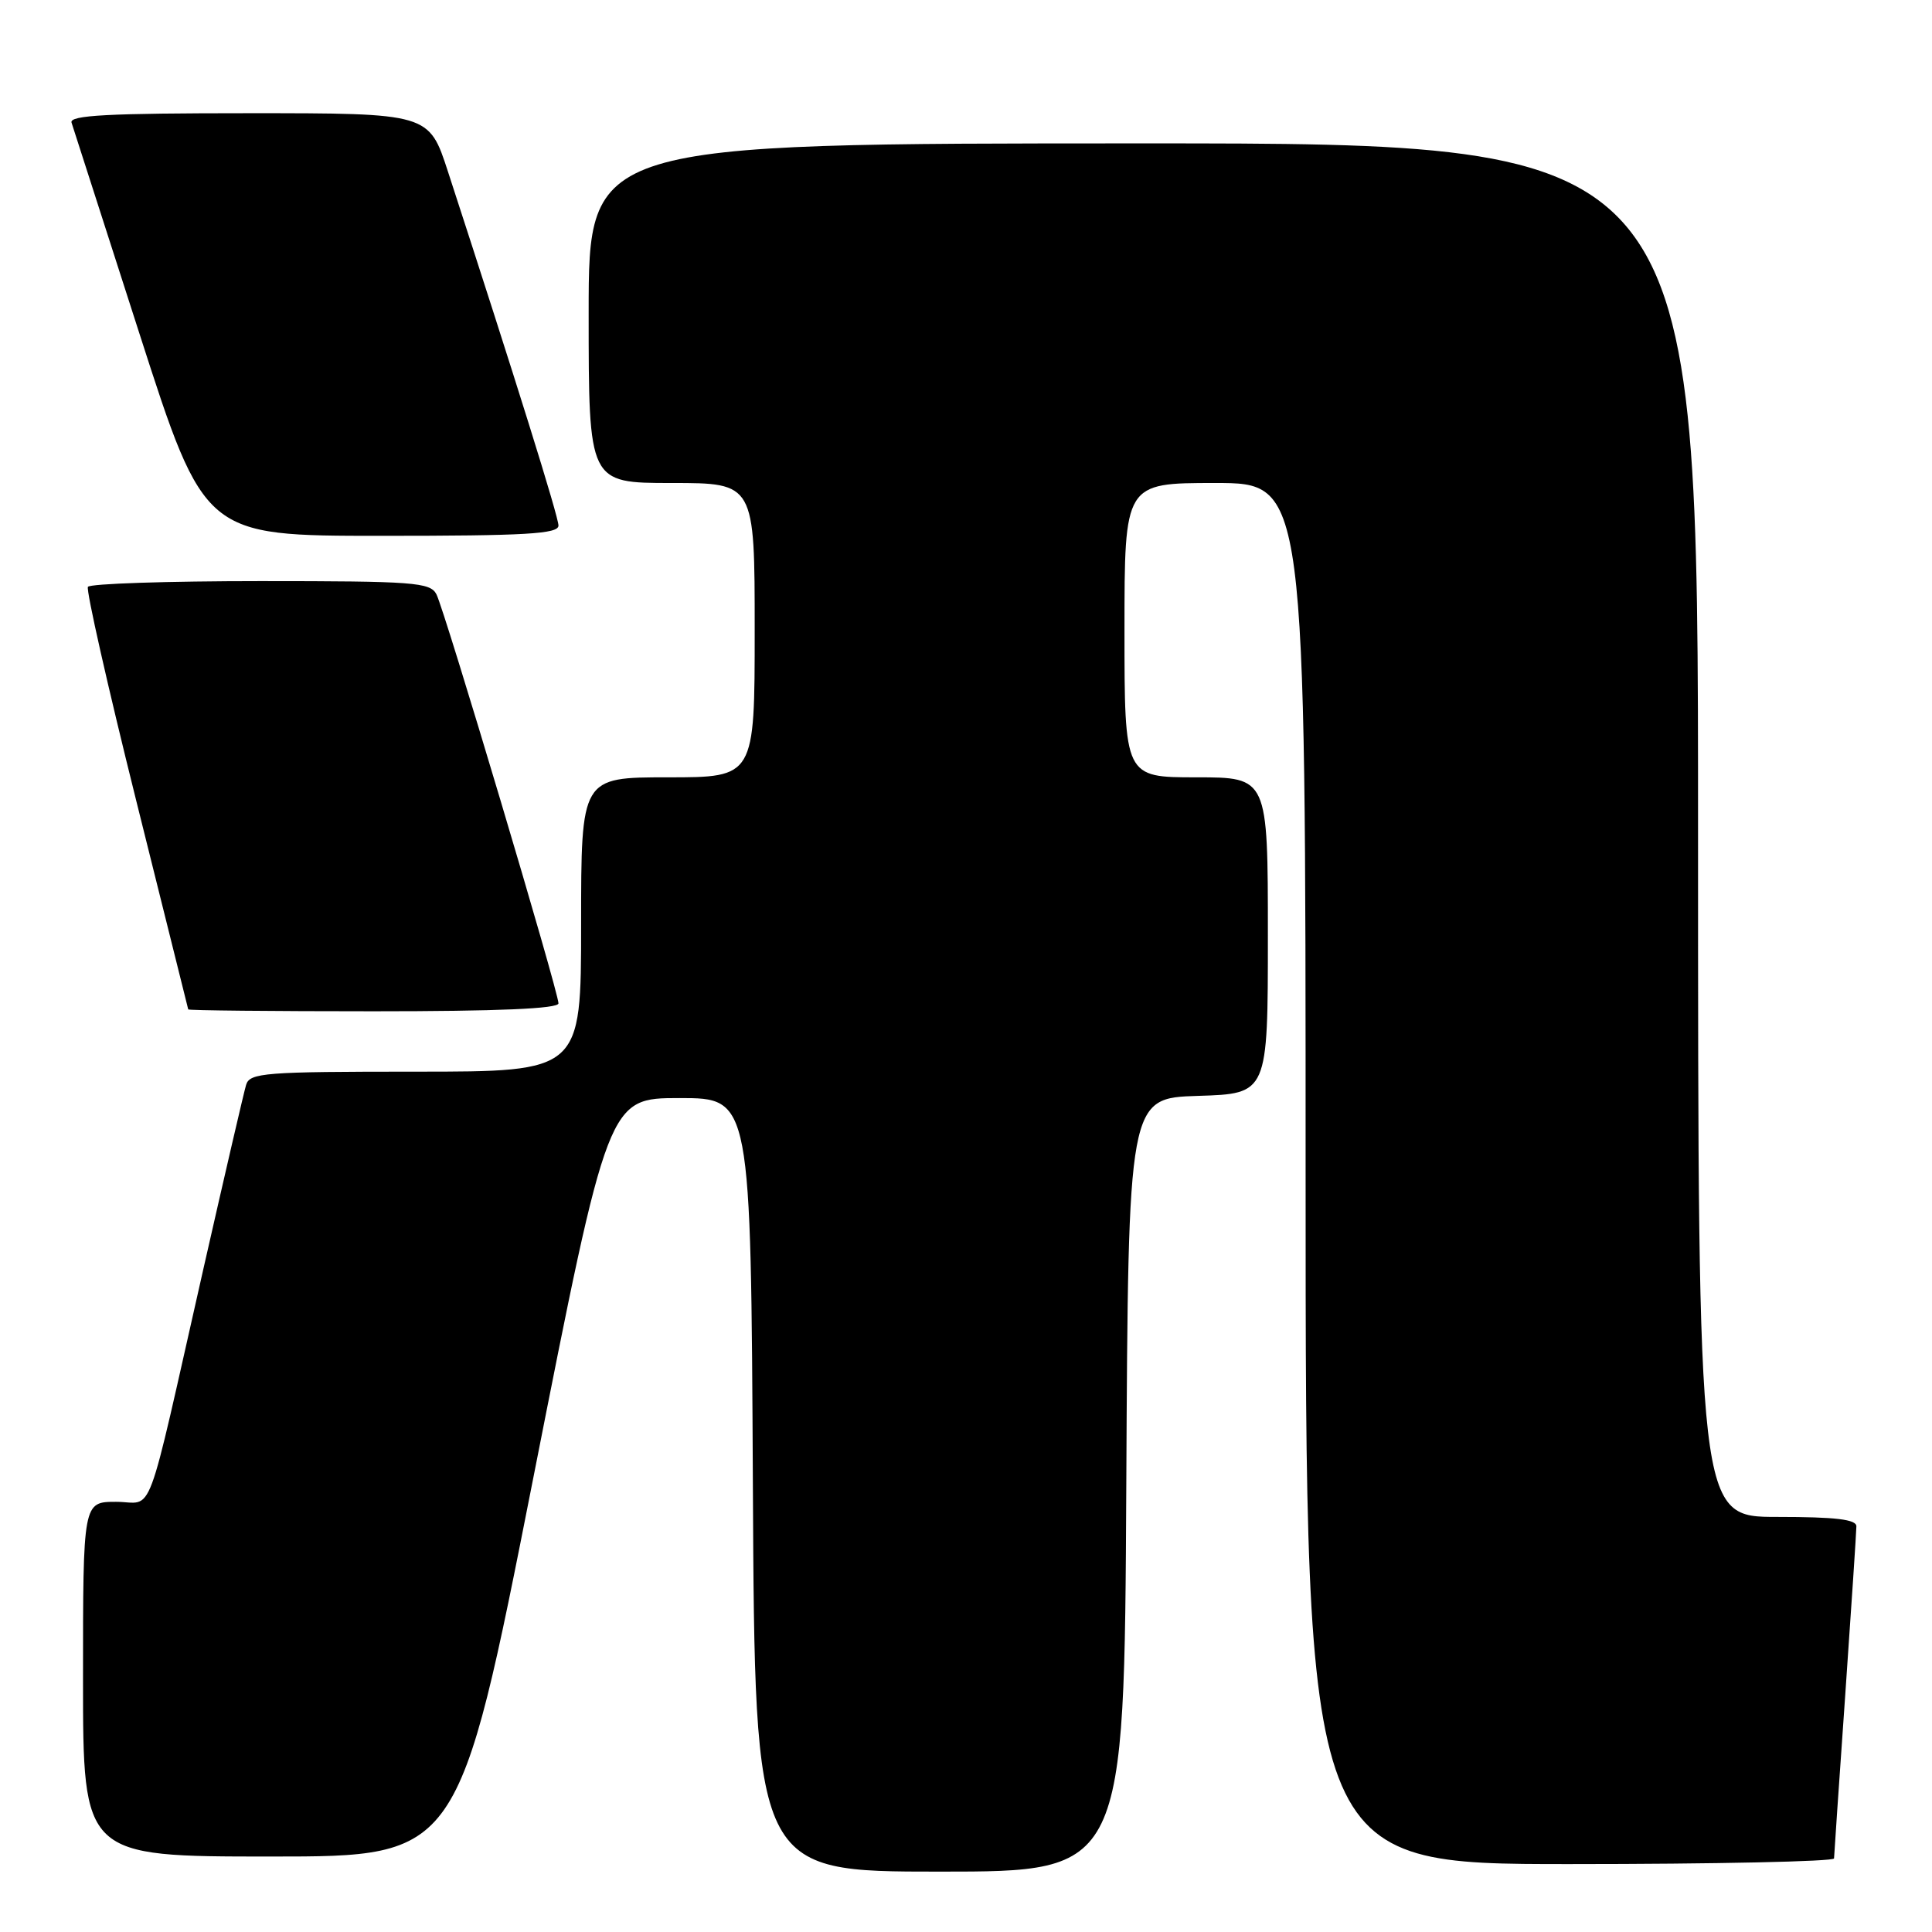 <?xml version="1.0" encoding="UTF-8" standalone="no"?>
<!DOCTYPE svg PUBLIC "-//W3C//DTD SVG 1.1//EN" "http://www.w3.org/Graphics/SVG/1.1/DTD/svg11.dtd" >
<svg xmlns="http://www.w3.org/2000/svg" xmlns:xlink="http://www.w3.org/1999/xlink" version="1.1" viewBox="0 0 256 256">
 <g >
 <path fill="currentColor"
d=" M 149.24 196.75 C 149.50 145.50 149.50 145.50 158.75 145.21 C 168.00 144.92 168.00 144.92 168.00 123.96 C 168.00 103.00 168.00 103.00 158.50 103.00 C 149.00 103.00 149.00 103.00 149.00 83.50 C 149.00 64.00 149.00 64.00 161.00 64.00 C 173.00 64.00 173.00 64.00 173.00 155.50 C 173.00 247.00 173.00 247.00 208.00 247.00 C 227.25 247.00 243.01 246.66 243.02 246.25 C 243.03 245.84 243.70 236.05 244.51 224.50 C 245.31 212.95 245.98 202.94 245.98 202.25 C 246.00 201.33 243.24 201.00 235.50 201.00 C 225.00 201.00 225.00 201.00 225.00 110.00 C 225.00 19.00 225.00 19.00 151.50 19.00 C 78.00 19.00 78.00 19.00 78.00 41.50 C 78.00 64.00 78.00 64.00 89.00 64.00 C 100.00 64.00 100.00 64.00 100.00 83.50 C 100.00 103.00 100.00 103.00 88.50 103.00 C 77.00 103.00 77.00 103.00 77.00 122.50 C 77.00 142.00 77.00 142.00 55.07 142.00 C 35.05 142.00 33.09 142.15 32.61 143.75 C 32.32 144.71 29.79 155.62 26.98 168.00 C 19.12 202.69 20.51 199.00 15.38 199.00 C 11.00 199.00 11.00 199.00 11.00 222.50 C 11.00 246.00 11.00 246.00 35.89 246.00 C 60.77 246.00 60.77 246.00 70.68 195.75 C 80.59 145.50 80.59 145.50 90.05 145.50 C 99.50 145.50 99.50 145.50 99.76 196.75 C 100.02 248.00 100.02 248.00 124.50 248.00 C 148.98 248.00 148.98 248.00 149.24 196.75 Z  M 74.00 132.95 C 74.00 131.42 58.91 80.83 57.83 78.75 C 57.01 77.16 54.85 77.00 34.52 77.00 C 22.20 77.00 11.91 77.34 11.65 77.76 C 11.39 78.18 14.26 90.89 18.03 106.01 C 21.80 121.13 24.91 133.61 24.94 133.75 C 24.97 133.89 36.02 134.00 49.50 134.00 C 66.00 134.00 74.00 133.66 74.00 132.95 Z  M 74.00 69.64 C 74.00 68.46 68.35 50.35 59.36 22.75 C 56.84 15.00 56.84 15.00 32.95 15.00 C 14.29 15.00 9.15 15.27 9.48 16.25 C 9.70 16.94 13.76 29.54 18.49 44.25 C 27.10 71.00 27.10 71.00 50.55 71.00 C 69.69 71.00 74.00 70.75 74.00 69.64 Z "/>
</g>
</svg>